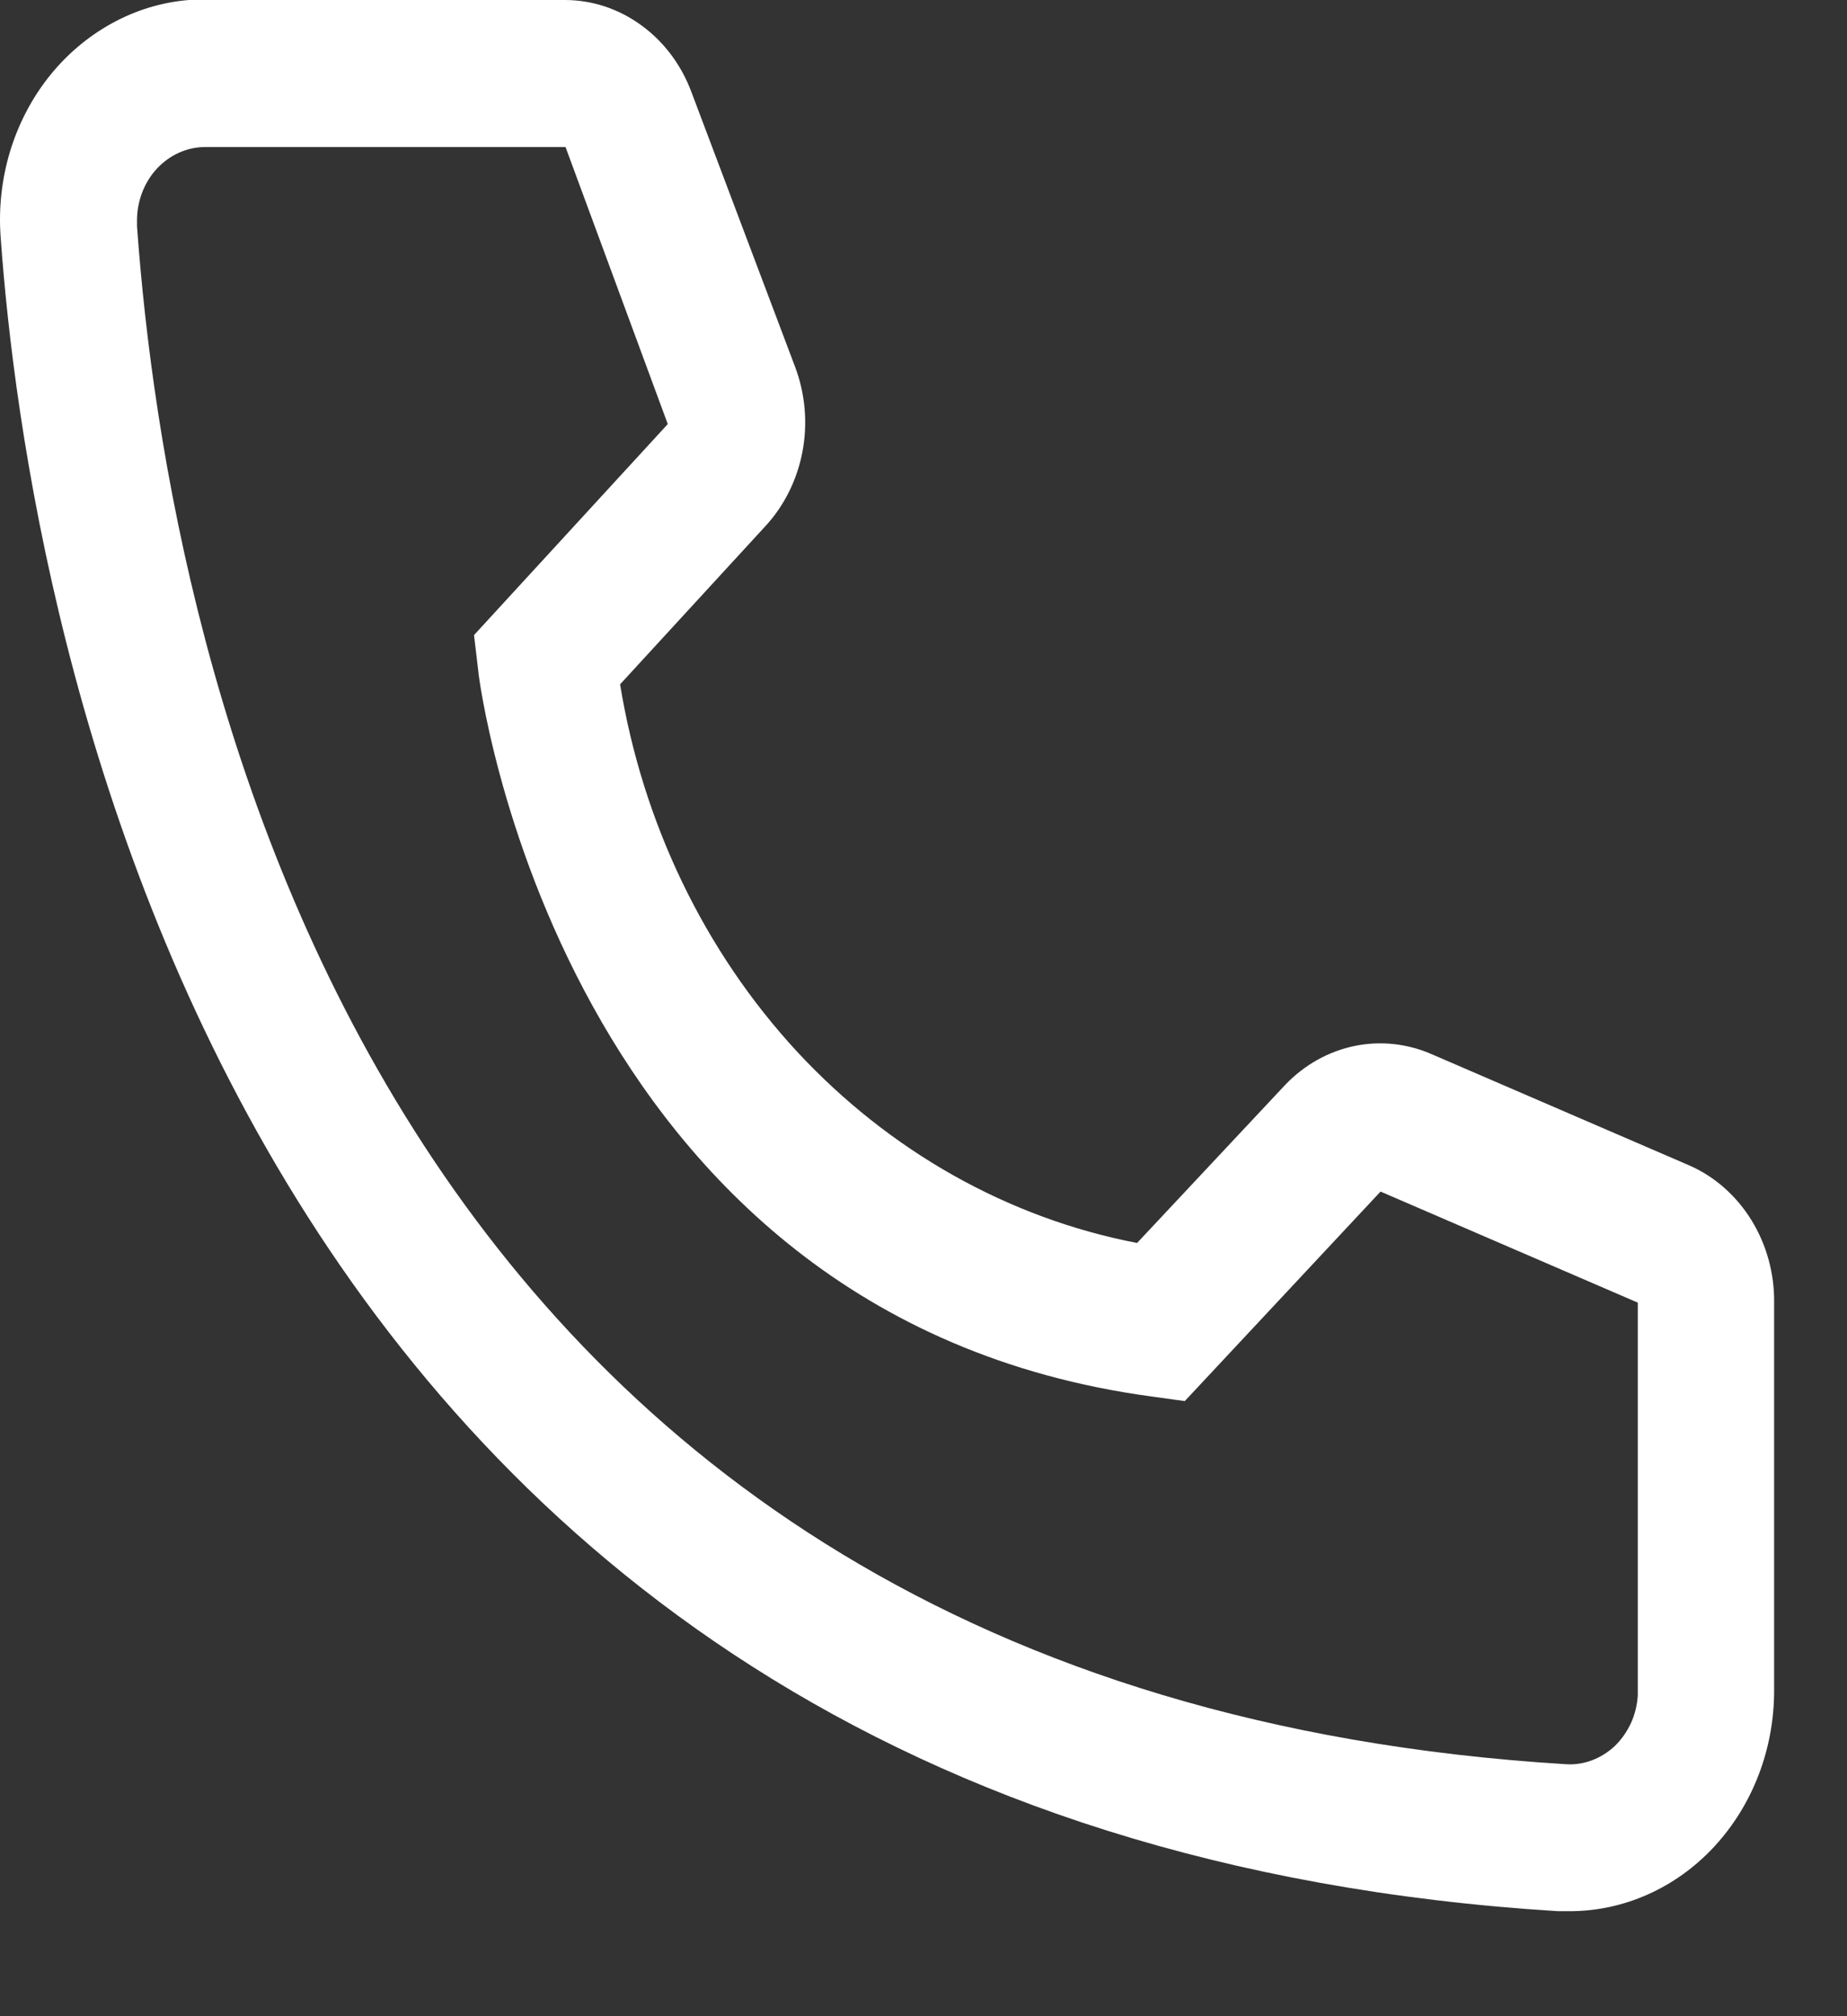 <svg width="11" height="12" viewBox="0 0 11 12" fill="none" xmlns="http://www.w3.org/2000/svg">
<rect x="0" y="0" width="11" height="12" fill="#333333" stroke="none"/>
<path d="M9.348 11.375H9.279C1.296 10.881 0.162 3.627 0.004 1.413C-0.009 1.241 0.01 1.068 0.059 0.904C0.109 0.739 0.188 0.587 0.292 0.456C0.396 0.325 0.524 0.217 0.666 0.139C0.809 0.06 0.965 0.013 1.125 4.10196e-07H3.364C3.526 -0 3.685 0.052 3.82 0.151C3.955 0.249 4.059 0.388 4.119 0.551L4.737 2.188C4.796 2.347 4.811 2.521 4.779 2.689C4.747 2.857 4.67 3.011 4.558 3.132L3.693 4.073C3.828 4.9 4.196 5.663 4.746 6.258C5.297 6.852 6.004 7.25 6.772 7.398L7.654 6.457C7.768 6.338 7.912 6.257 8.069 6.225C8.226 6.193 8.388 6.212 8.535 6.278L10.067 6.939C10.216 7.006 10.343 7.119 10.432 7.264C10.521 7.409 10.568 7.579 10.566 7.753V10.062C10.566 10.411 10.438 10.744 10.209 10.991C9.981 11.237 9.671 11.375 9.348 11.375ZM1.223 0.875C1.115 0.875 1.012 0.921 0.935 1.003C0.859 1.085 0.816 1.196 0.816 1.312V1.347C1.003 3.938 2.202 10.062 9.323 10.5C9.377 10.504 9.43 10.496 9.481 10.477C9.531 10.458 9.578 10.429 9.618 10.391C9.658 10.352 9.69 10.306 9.714 10.254C9.737 10.203 9.751 10.146 9.754 10.089V7.753L8.222 7.092L7.056 8.339L6.861 8.312C3.327 7.836 2.848 4.029 2.848 3.99L2.823 3.78L3.977 2.524L3.368 0.875H1.223Z" fill="white"/>
</svg>
